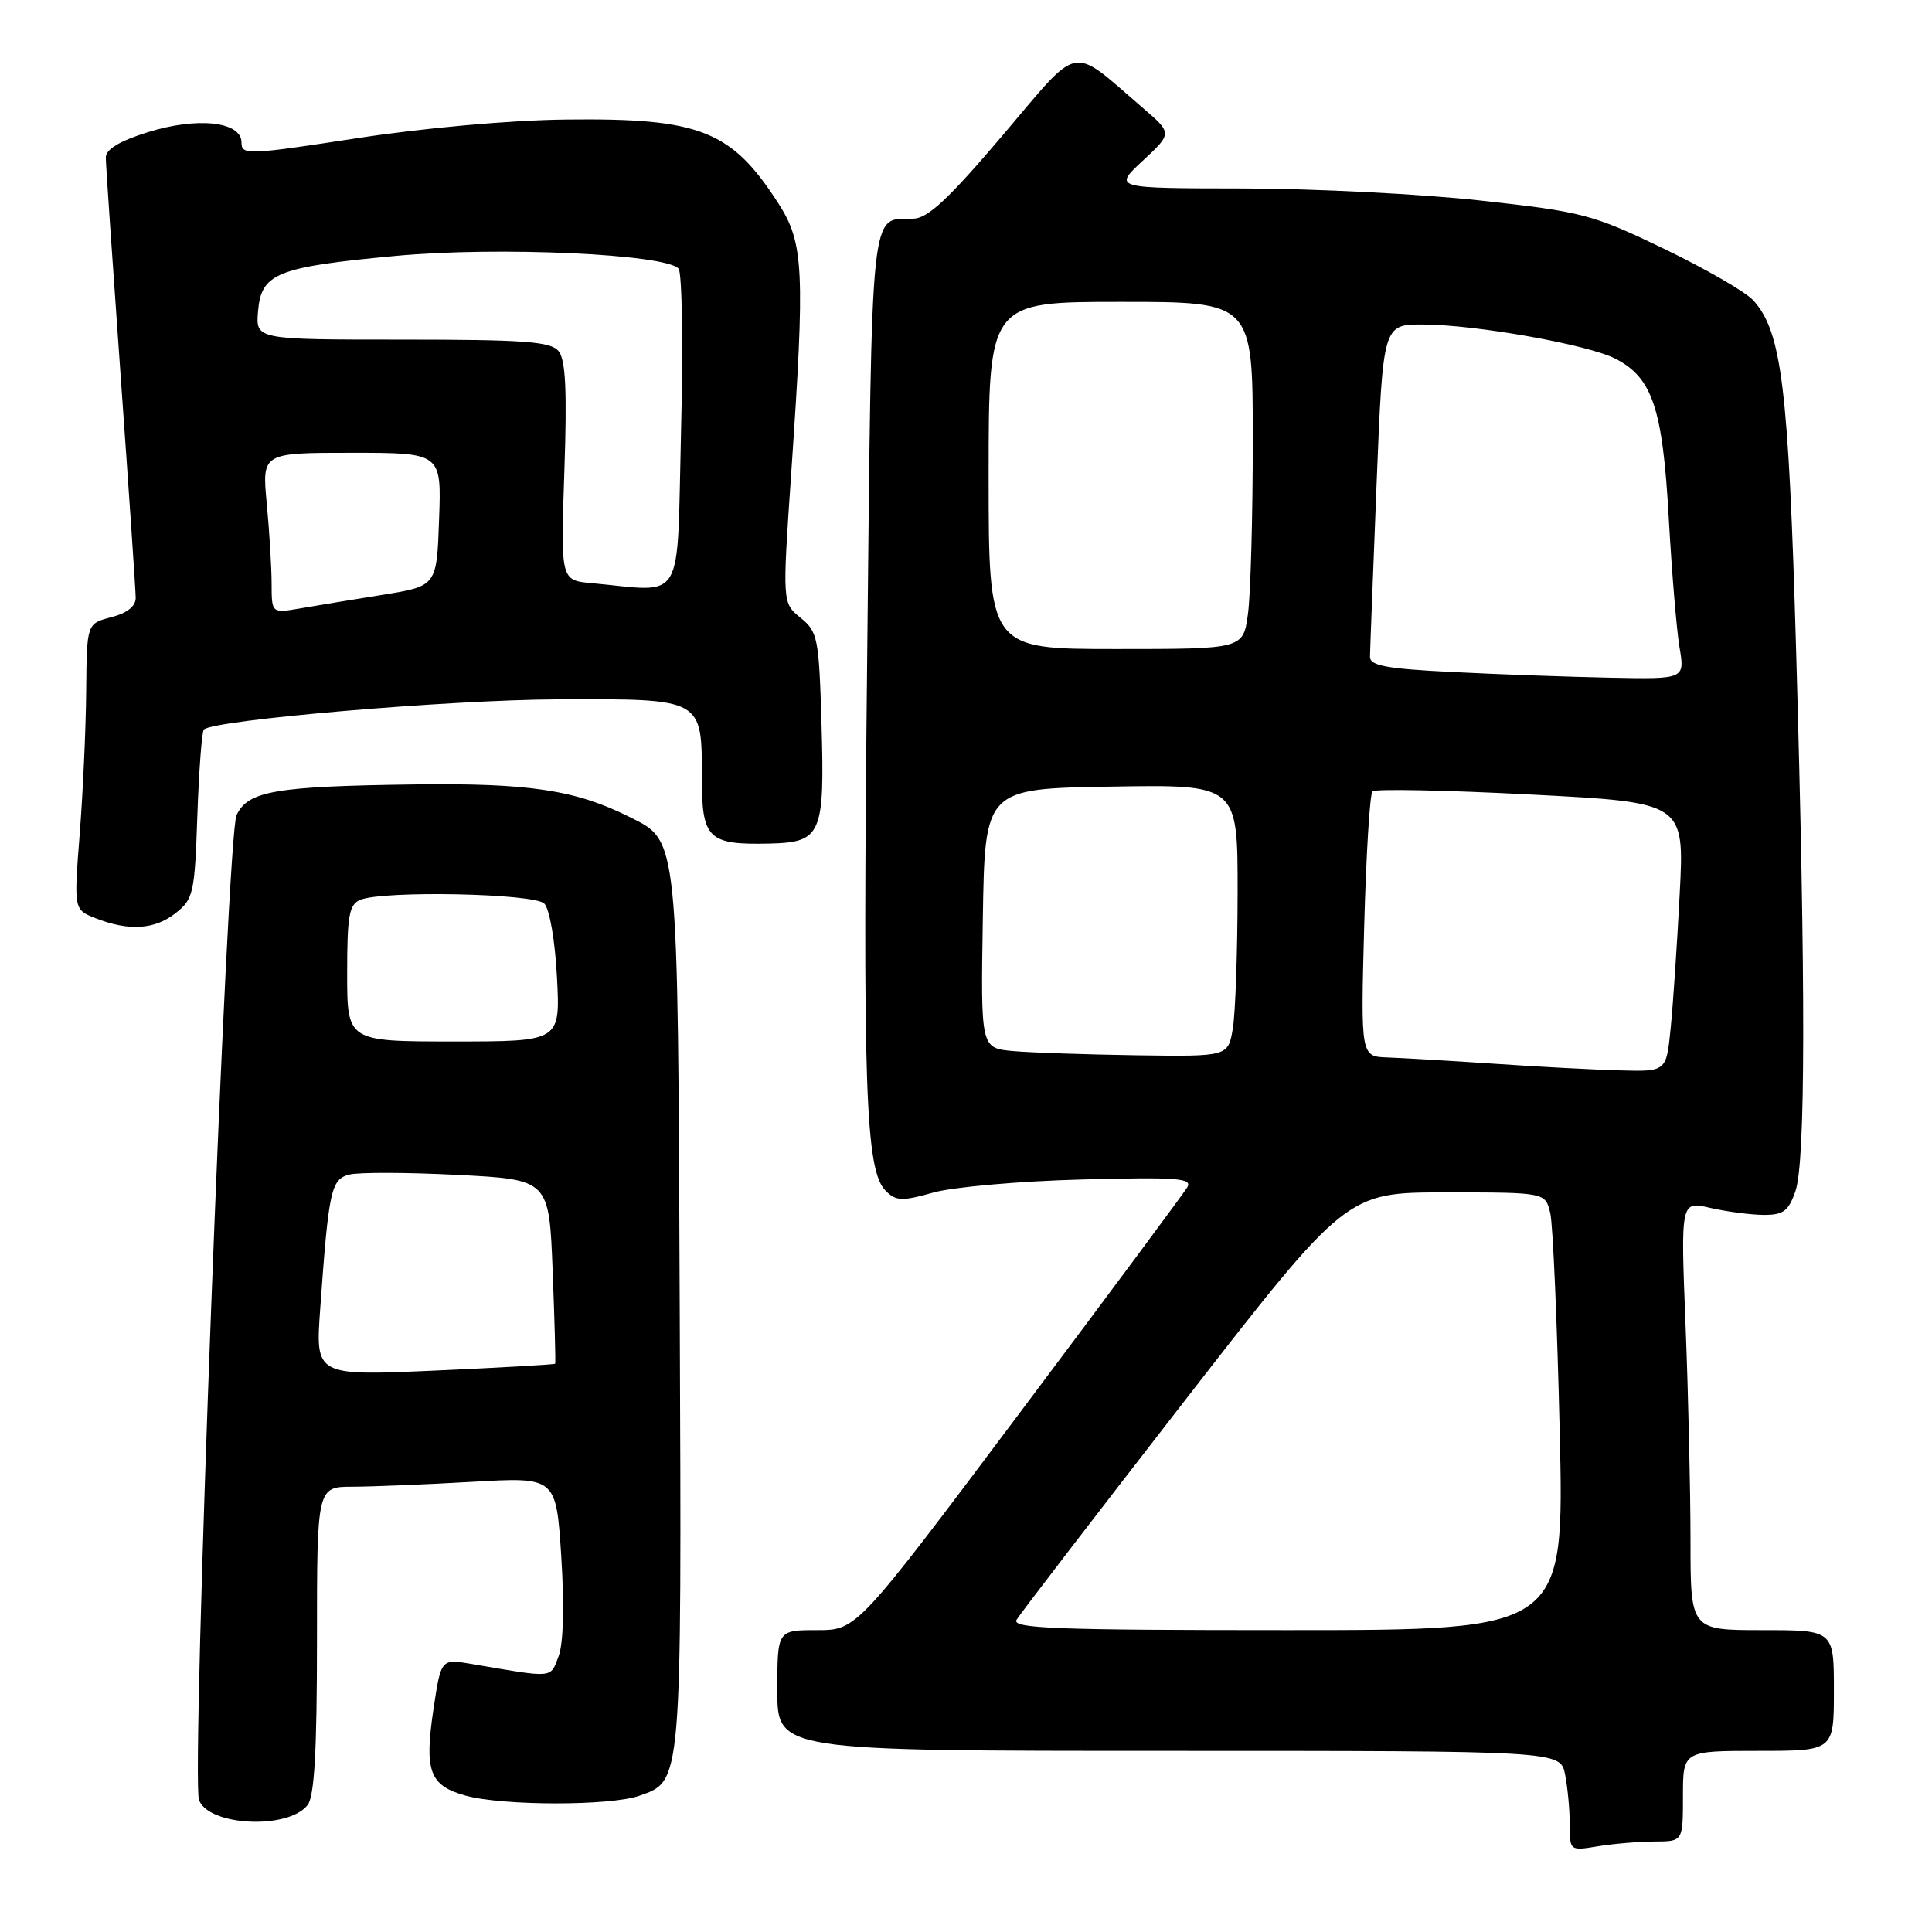 <?xml version="1.0" encoding="UTF-8" standalone="no"?>
<!DOCTYPE svg PUBLIC "-//W3C//DTD SVG 1.1//EN" "http://www.w3.org/Graphics/SVG/1.1/DTD/svg11.dtd" >
<svg xmlns="http://www.w3.org/2000/svg" xmlns:xlink="http://www.w3.org/1999/xlink" version="1.1" viewBox="0 0 256 256">
 <g >
 <path fill="currentColor"
d=" M 219.25 244.01 C 223.00 244.00 223.00 244.00 223.00 238.00 C 223.00 232.00 223.00 232.00 233.00 232.00 C 243.00 232.00 243.00 232.00 243.00 224.00 C 243.00 216.00 243.00 216.00 233.50 216.00 C 224.00 216.00 224.00 216.00 224.00 204.16 C 224.00 197.65 223.71 184.85 223.35 175.73 C 222.69 159.14 222.69 159.14 226.60 160.05 C 228.74 160.54 231.92 160.96 233.65 160.98 C 236.30 161.00 236.98 160.49 237.90 157.85 C 239.25 153.98 239.28 130.75 237.99 86.00 C 236.99 51.30 236.09 43.96 232.32 39.80 C 231.32 38.69 226.00 35.62 220.50 32.97 C 211.03 28.41 209.75 28.07 196.24 26.58 C 188.40 25.71 174.22 24.99 164.74 24.97 C 147.50 24.95 147.50 24.95 151.42 21.30 C 155.34 17.66 155.34 17.66 151.42 14.29 C 141.67 5.91 143.33 5.59 132.83 17.96 C 125.65 26.41 122.92 28.95 121.00 28.98 C 115.24 29.09 115.55 26.15 114.91 86.71 C 114.29 144.35 114.66 155.09 117.36 157.79 C 118.73 159.16 119.52 159.19 123.71 158.01 C 126.35 157.28 135.17 156.50 143.33 156.29 C 155.90 155.96 158.03 156.11 157.33 157.31 C 156.87 158.09 146.83 171.61 135.01 187.36 C 113.53 216.00 113.53 216.00 108.26 216.00 C 103.00 216.00 103.00 216.00 103.00 224.00 C 103.00 232.00 103.00 232.00 154.88 232.00 C 206.75 232.00 206.75 232.00 207.38 235.12 C 207.72 236.84 208.00 239.83 208.00 241.76 C 208.00 245.25 208.01 245.26 211.75 244.64 C 213.81 244.30 217.19 244.02 219.25 244.01 Z  M 40.75 239.19 C 41.66 238.05 42.00 232.05 42.00 217.31 C 42.00 197.00 42.00 197.00 46.75 197.00 C 49.36 196.99 56.49 196.70 62.59 196.35 C 73.69 195.71 73.69 195.71 74.37 206.23 C 74.79 212.79 74.66 217.77 74.01 219.48 C 72.89 222.42 73.52 222.37 62.47 220.48 C 58.44 219.80 58.44 219.80 57.45 226.39 C 56.20 234.69 56.90 236.60 61.69 237.93 C 66.60 239.29 80.82 239.31 84.71 237.95 C 90.38 235.97 90.33 236.65 90.07 174.02 C 89.81 110.11 89.95 111.52 83.33 108.21 C 76.26 104.68 70.08 103.75 55.00 103.94 C 36.41 104.19 32.86 104.80 31.34 108.02 C 30.07 110.71 25.31 235.76 26.37 238.52 C 27.69 241.97 38.16 242.46 40.75 239.19 Z  M 23.25 121.01 C 25.63 119.15 25.80 118.38 26.15 108.08 C 26.36 102.06 26.75 96.93 27.01 96.67 C 28.35 95.39 59.48 92.73 73.87 92.67 C 93.23 92.60 93.00 92.47 93.00 103.16 C 93.00 111.14 93.85 111.96 101.89 111.78 C 108.87 111.62 109.29 110.65 108.85 95.79 C 108.52 84.54 108.35 83.70 106.08 81.86 C 103.66 79.90 103.66 79.90 104.84 62.70 C 106.69 35.70 106.52 32.21 103.14 26.95 C 96.92 17.27 92.76 15.63 75.01 15.84 C 67.64 15.92 56.23 16.94 47.25 18.32 C 32.81 20.54 32.00 20.57 32.00 18.88 C 32.00 16.09 26.13 15.46 19.54 17.53 C 15.81 18.70 14.00 19.80 14.02 20.89 C 14.02 21.77 14.92 34.88 16.00 50.00 C 17.08 65.12 17.98 78.27 17.98 79.22 C 17.99 80.33 16.84 81.24 14.75 81.78 C 11.50 82.63 11.50 82.63 11.42 91.56 C 11.38 96.48 10.99 105.01 10.56 110.52 C 9.78 120.53 9.78 120.53 12.64 121.66 C 17.05 123.40 20.49 123.19 23.25 121.01 Z  M 134.70 214.63 C 135.14 213.88 145.16 200.83 156.96 185.63 C 178.42 158.00 178.42 158.00 191.59 158.00 C 204.77 158.00 204.77 158.00 205.42 160.75 C 205.77 162.26 206.34 175.31 206.67 189.75 C 207.28 216.00 207.28 216.00 170.59 216.00 C 139.83 216.00 134.03 215.78 134.70 214.63 Z  M 198.00 140.95 C 192.22 140.56 185.88 140.19 183.90 140.12 C 180.30 140.00 180.30 140.00 180.76 122.75 C 181.02 113.26 181.51 105.21 181.86 104.86 C 182.21 104.51 191.66 104.70 202.85 105.28 C 223.20 106.33 223.20 106.33 222.57 118.42 C 222.23 125.06 221.69 133.09 221.37 136.25 C 220.80 142.00 220.80 142.00 214.65 141.83 C 211.27 141.74 203.78 141.35 198.00 140.95 Z  M 134.23 139.27 C 129.95 138.88 129.95 138.88 130.23 121.69 C 130.50 104.50 130.50 104.50 147.25 104.23 C 164.00 103.95 164.00 103.95 163.99 118.23 C 163.98 126.08 163.70 134.19 163.36 136.25 C 162.74 140.00 162.74 140.00 150.62 139.83 C 143.95 139.73 136.58 139.48 134.23 139.27 Z  M 192.50 89.05 C 183.62 88.61 181.51 88.21 181.53 87.00 C 181.54 86.17 181.94 75.94 182.40 64.25 C 183.25 43.00 183.25 43.00 188.50 43.00 C 195.44 43.00 210.44 45.66 214.07 47.54 C 218.95 50.06 220.30 54.09 221.11 68.50 C 221.51 75.65 222.15 83.41 222.54 85.75 C 223.26 90.00 223.26 90.00 213.38 89.80 C 207.95 89.69 198.55 89.36 192.50 89.05 Z  M 131.00 63.00 C 131.00 40.00 131.00 40.00 148.50 40.00 C 166.00 40.00 166.00 40.00 166.00 58.36 C 166.00 68.46 165.71 78.81 165.36 81.36 C 164.73 86.00 164.73 86.00 147.86 86.00 C 131.00 86.00 131.00 86.00 131.00 63.00 Z  M 42.43 173.41 C 43.55 157.70 43.86 156.27 46.28 155.64 C 47.48 155.32 53.93 155.34 60.62 155.68 C 72.76 156.30 72.76 156.30 73.23 168.40 C 73.49 175.05 73.64 180.59 73.56 180.70 C 73.49 180.81 66.31 181.22 57.61 181.61 C 41.79 182.31 41.79 182.31 42.43 173.41 Z  M 46.00 128.97 C 46.00 121.30 46.26 119.83 47.75 119.23 C 50.86 117.98 70.77 118.38 72.12 119.73 C 72.82 120.43 73.55 124.64 73.80 129.48 C 74.25 138.00 74.25 138.00 60.13 138.00 C 46.00 138.00 46.00 138.00 46.00 128.97 Z  M 35.99 77.38 C 35.99 75.25 35.70 70.46 35.35 66.75 C 34.71 60.00 34.71 60.00 46.61 60.00 C 58.50 60.00 58.50 60.00 58.18 68.83 C 57.87 77.66 57.87 77.66 50.68 78.82 C 46.73 79.45 41.81 80.26 39.75 80.62 C 36.00 81.26 36.00 81.26 35.99 77.38 Z  M 78.40 77.27 C 74.29 76.90 74.29 76.90 74.78 62.47 C 75.15 51.73 74.95 47.65 74.01 46.52 C 72.97 45.26 69.48 45.00 53.32 45.00 C 33.88 45.00 33.88 45.00 34.19 41.26 C 34.61 36.20 36.65 35.38 52.52 33.90 C 65.94 32.65 88.13 33.65 89.91 35.59 C 90.38 36.09 90.53 45.84 90.24 57.25 C 89.67 80.46 90.87 78.42 78.40 77.27 Z "/>
</g>
</svg>